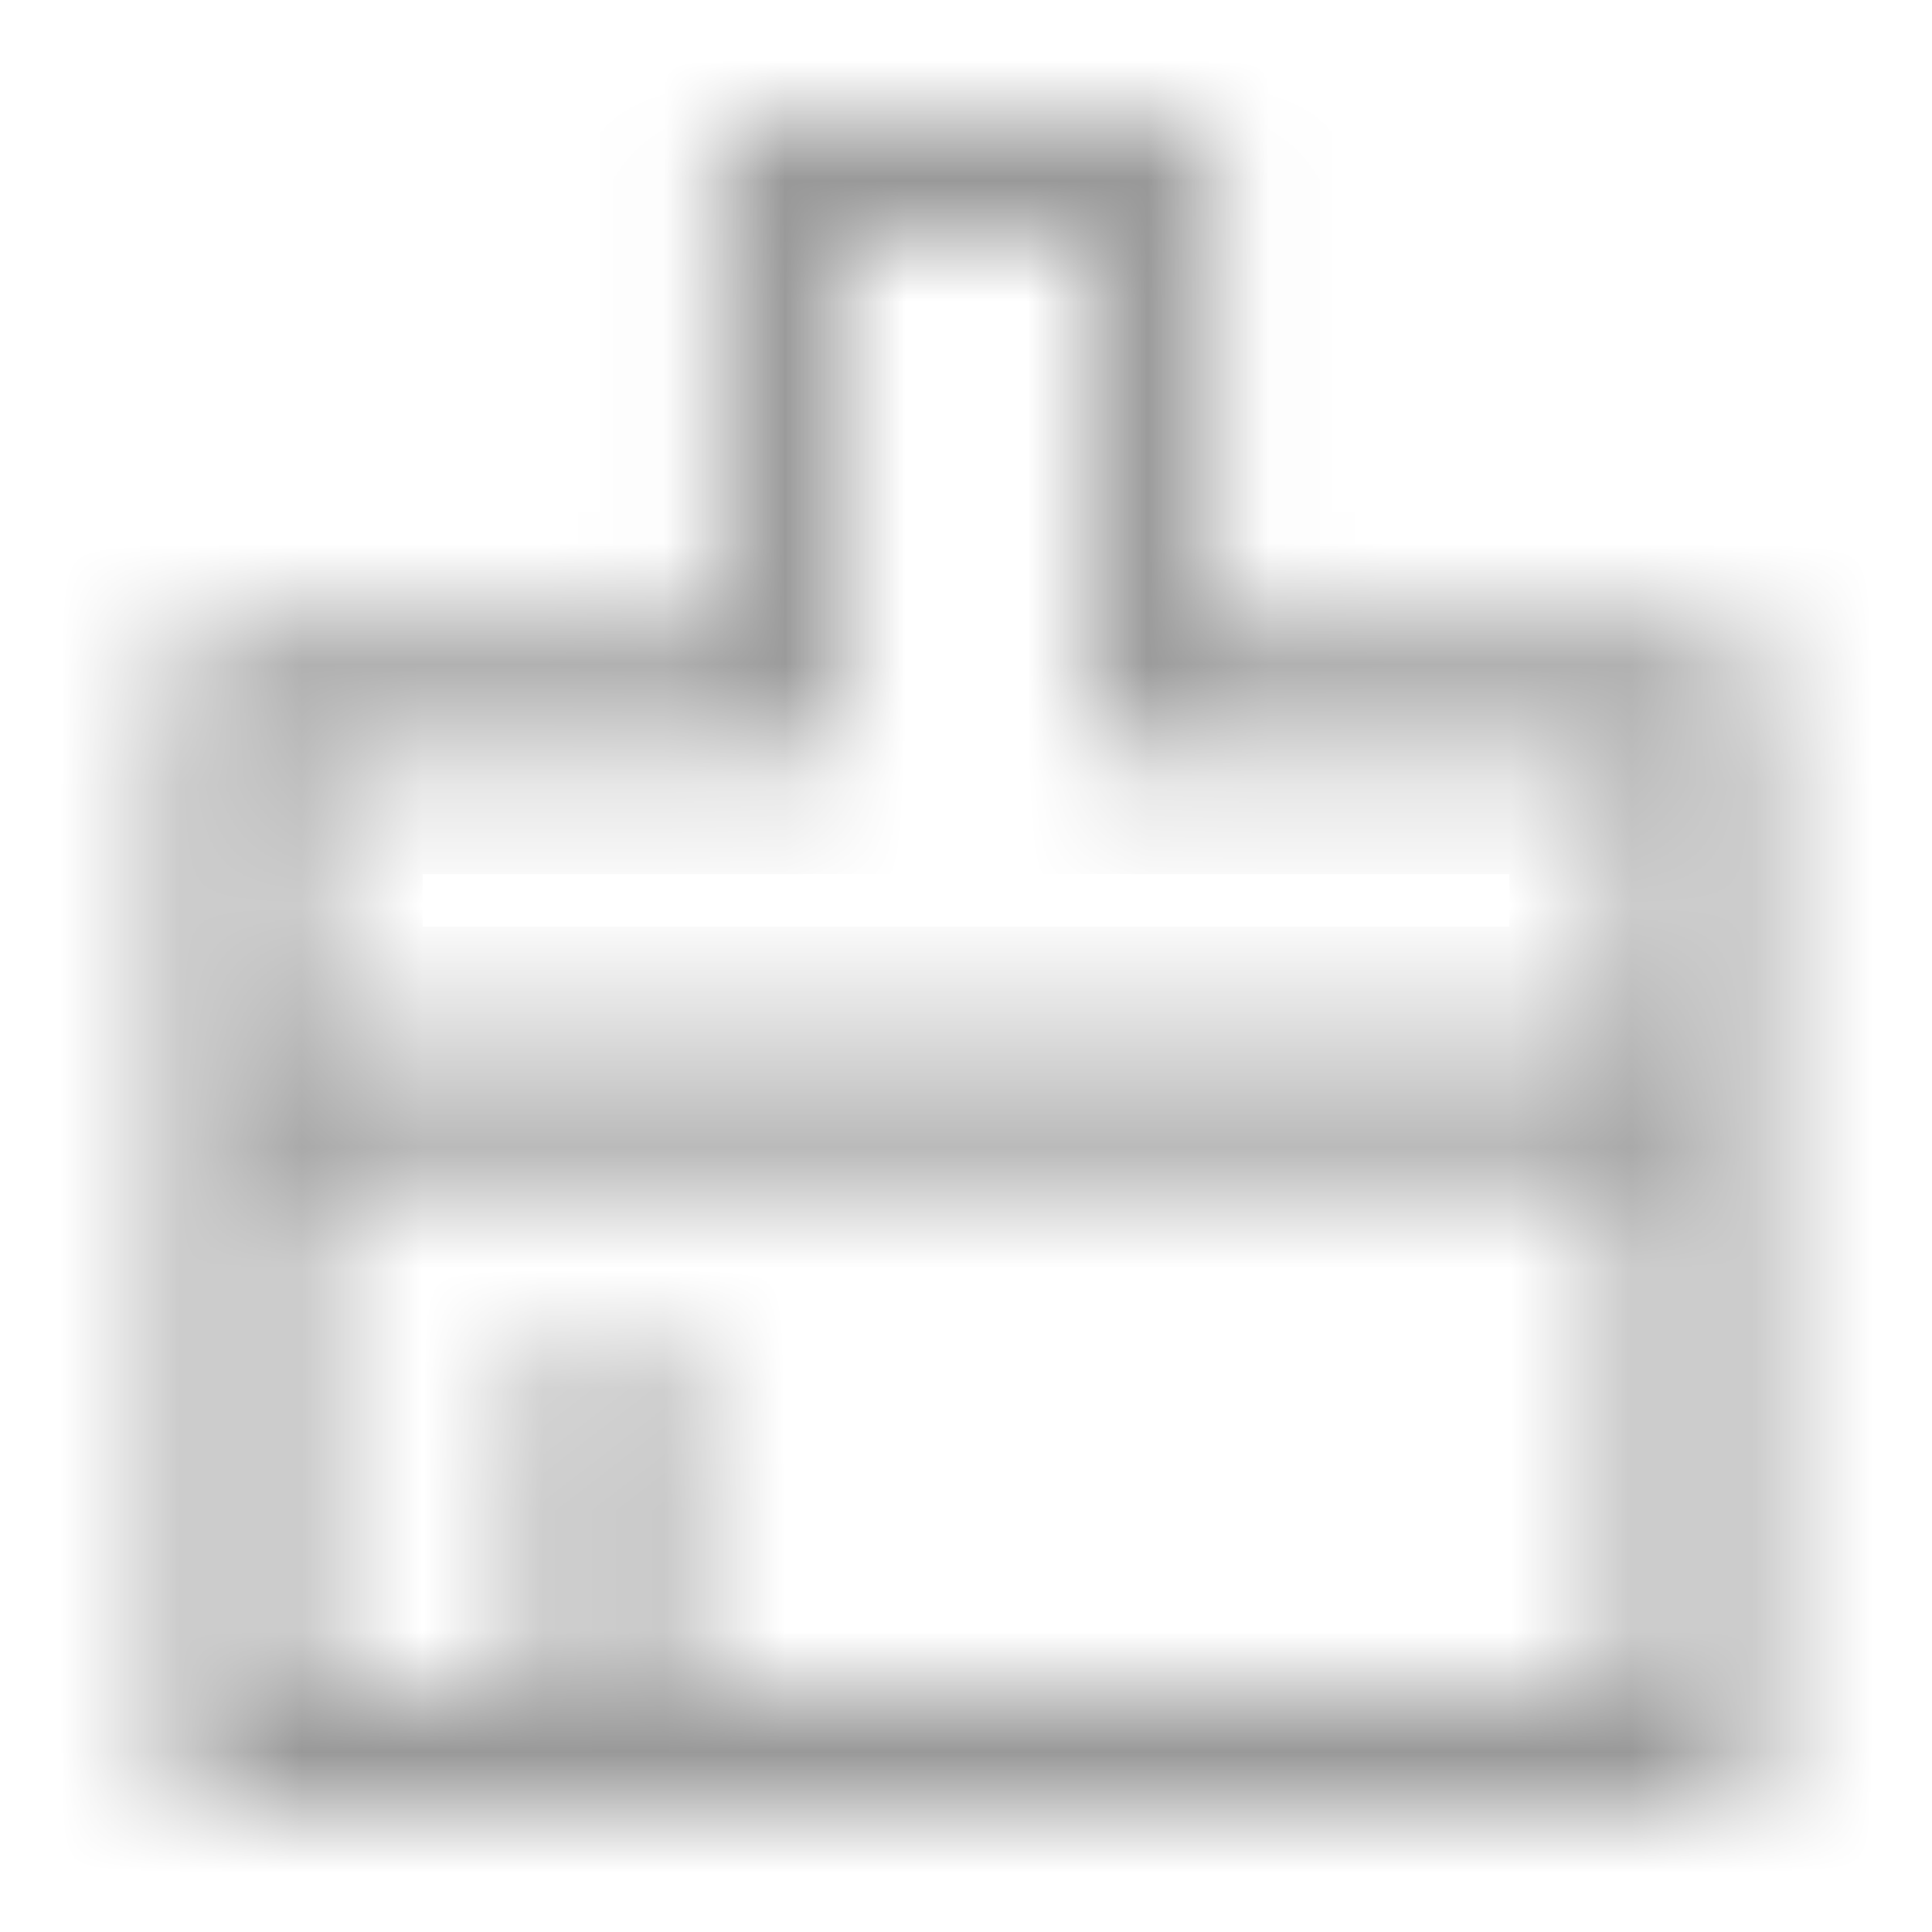 <svg width="16" height="16" viewBox="0 0 16 16" fill="none" xmlns="http://www.w3.org/2000/svg">
<mask id="path-1-inside-1_665_5868" fill="white">
<path fill-rule="evenodd" clip-rule="evenodd" d="M10.026 5.239H14.5V15H1.5V5.239H5.974V1H10.026V5.239ZM2.5 14H4.521V11.096H5.521V14H13.5V9.675H2.5V14ZM6.974 6.239H2.5V8.675H13.5V6.239H9.026V2H6.974V6.239Z"/>
</mask>
<path d="M10.026 5.239H9.026V6.239H10.026V5.239ZM14.5 5.239H15.5V4.239H14.5V5.239ZM14.5 15V16H15.5V15H14.5ZM1.5 15H0.5V16H1.5V15ZM1.5 5.239V4.239H0.5V5.239H1.5ZM5.974 5.239V6.239H6.974V5.239H5.974ZM5.974 1V0H4.974V1H5.974ZM10.026 1H11.026V0H10.026V1ZM2.5 14H1.5V15H2.5V14ZM4.521 14V15H5.521V14H4.521ZM4.521 11.096V10.096H3.521V11.096H4.521ZM5.521 11.096H6.521V10.096H5.521V11.096ZM5.521 14H4.521V15H5.521V14ZM13.5 14V15H14.5V14H13.5ZM13.5 9.675H14.5V8.675H13.5V9.675ZM2.5 9.675V8.675H1.5V9.675H2.5ZM6.974 6.239V7.239H7.974V6.239H6.974ZM2.5 6.239V5.239H1.5V6.239H2.5ZM2.5 8.675H1.5V9.675H2.5V8.675ZM13.5 8.675V9.675H14.5V8.675H13.5ZM13.5 6.239H14.5V5.239H13.5V6.239ZM9.026 6.239H8.026V7.239H9.026V6.239ZM9.026 2H10.026V1H9.026V2ZM6.974 2V1H5.974V2H6.974ZM10.026 5.239V6.239H14.5V5.239V4.239H10.026V5.239ZM14.5 5.239H13.5V15H14.5H15.5V5.239H14.5ZM14.5 15V14H1.5V15V16H14.5V15ZM1.5 15H2.5V5.239H1.5H0.5V15H1.5ZM1.5 5.239V6.239H5.974V5.239V4.239H1.5V5.239ZM5.974 5.239H6.974V1H5.974H4.974V5.239H5.974ZM5.974 1V2H10.026V1V0H5.974V1ZM10.026 1H9.026V5.239H10.026H11.026V1H10.026ZM2.5 14V15H4.521V14V13H2.5V14ZM4.521 14H5.521V11.096H4.521H3.521V14H4.521ZM4.521 11.096V12.096H5.521V11.096V10.096H4.521V11.096ZM5.521 11.096H4.521V14H5.521H6.521V11.096H5.521ZM5.521 14V15H13.5V14V13H5.521V14ZM13.5 14H14.5V9.675H13.5H12.5V14H13.5ZM13.5 9.675V8.675H2.5V9.675V10.675H13.5V9.675ZM2.5 9.675H1.5V14H2.5H3.5V9.675H2.5ZM6.974 6.239V5.239H2.5V6.239V7.239H6.974V6.239ZM2.5 6.239H1.5V8.675H2.5H3.5V6.239H2.5ZM2.5 8.675V9.675H13.5V8.675V7.675H2.5V8.675ZM13.5 8.675H14.5V6.239H13.5H12.5V8.675H13.5ZM13.5 6.239V5.239H9.026V6.239V7.239H13.5V6.239ZM9.026 6.239H10.026V2H9.026H8.026V6.239H9.026ZM9.026 2V1H6.974V2V3H9.026V2ZM6.974 2H5.974V6.239H6.974H7.974V2H6.974Z" fill="black" fill-opacity="0.4" style="fill:black;fill-opacity:0.4;" mask="url(#path-1-inside-1_665_5868)"/>
</svg>

